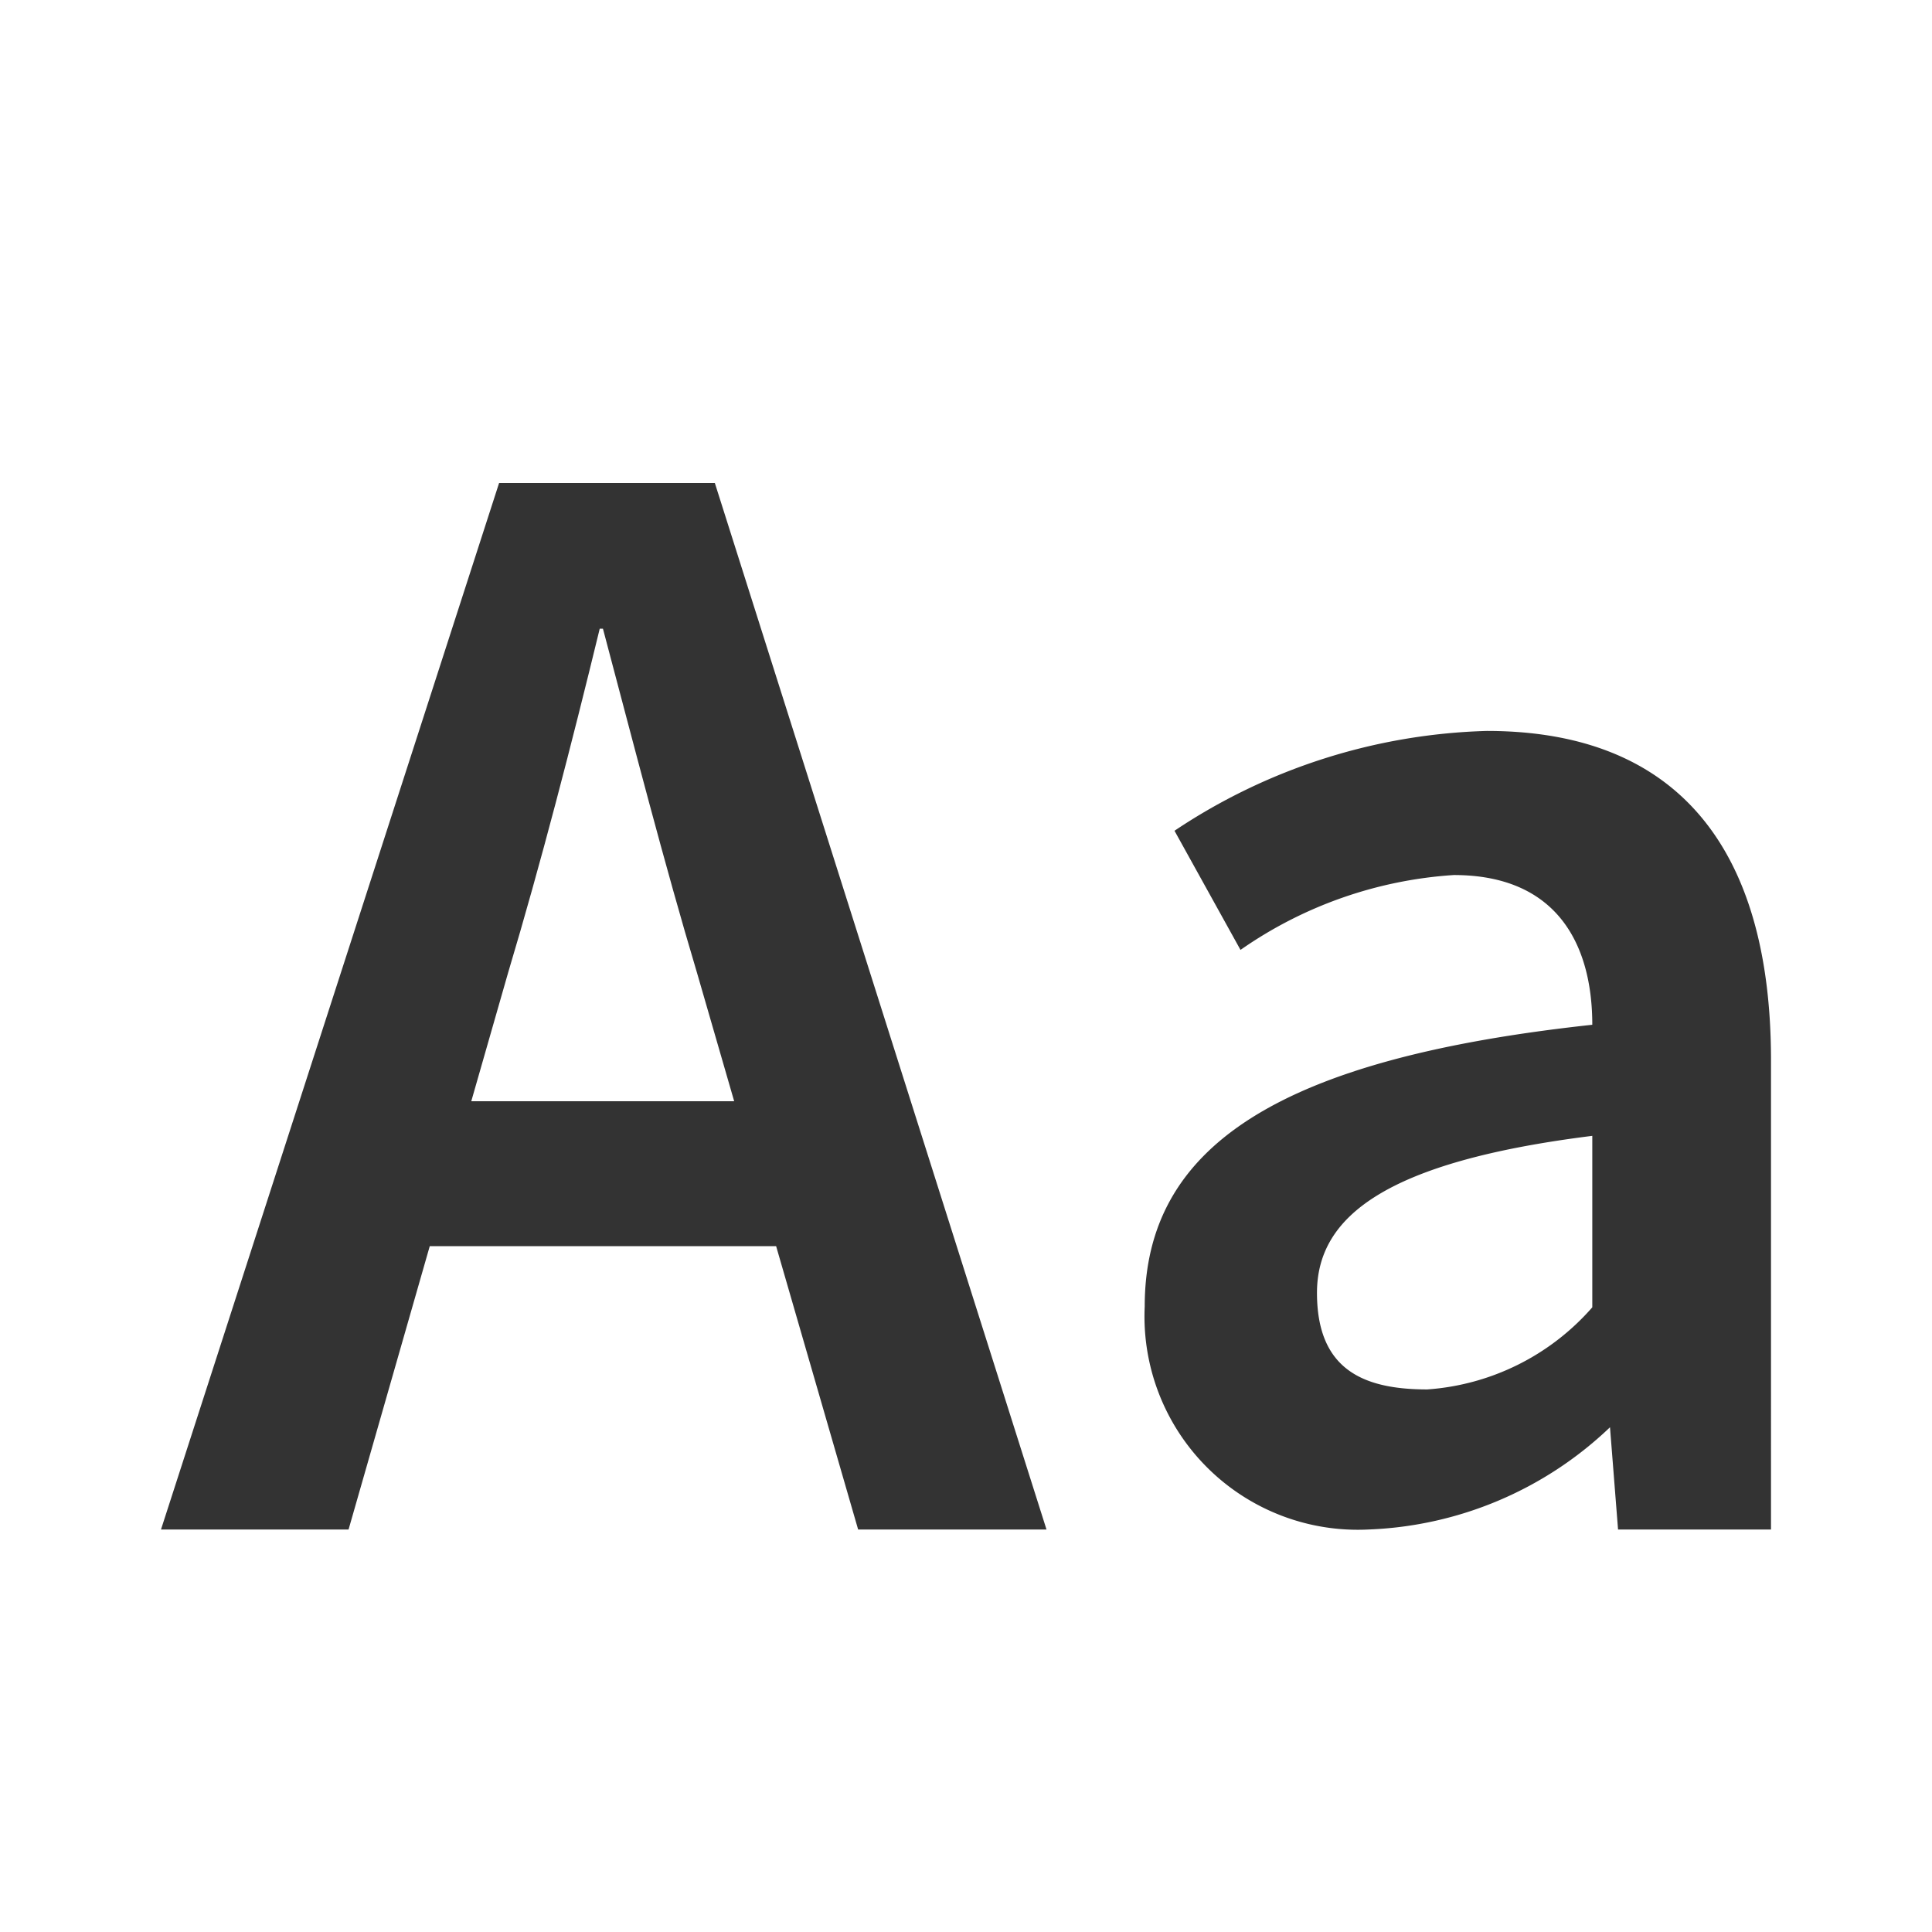 <?xml version="1.0"?>
<svg xmlns="http://www.w3.org/2000/svg" viewBox="0 0 24 24"><g id="Layer_2" data-name="Layer 2"><path d="M6.2,6H8.88L13,19H10.66l-2-6.91c-.41-1.37-.79-2.85-1.17-4.28H7.45c-.35,1.44-.73,2.91-1.14,4.28L4.33,19H2ZM4.48,13.68h6.07v1.8H4.48Z" style="fill:#333"/><path d="M14.22,16.23c0-2,1.68-3.08,5.56-3.5,0-1-.44-1.86-1.72-1.86a5.21,5.21,0,0,0-2.65.93l-.82-1.48a7.33,7.33,0,0,1,3.88-1.24c2.37,0,3.53,1.46,3.53,4.09V19H20.1L20,17.73H20A4.59,4.59,0,0,1,17,19,2.65,2.65,0,0,1,14.22,16.23Zm5.56,0V14.11c-2.56.32-3.42,1-3.42,1.95s.57,1.2,1.37,1.2A3,3,0,0,0,19.78,16.24Z" style="fill:#333"/></g></svg>
